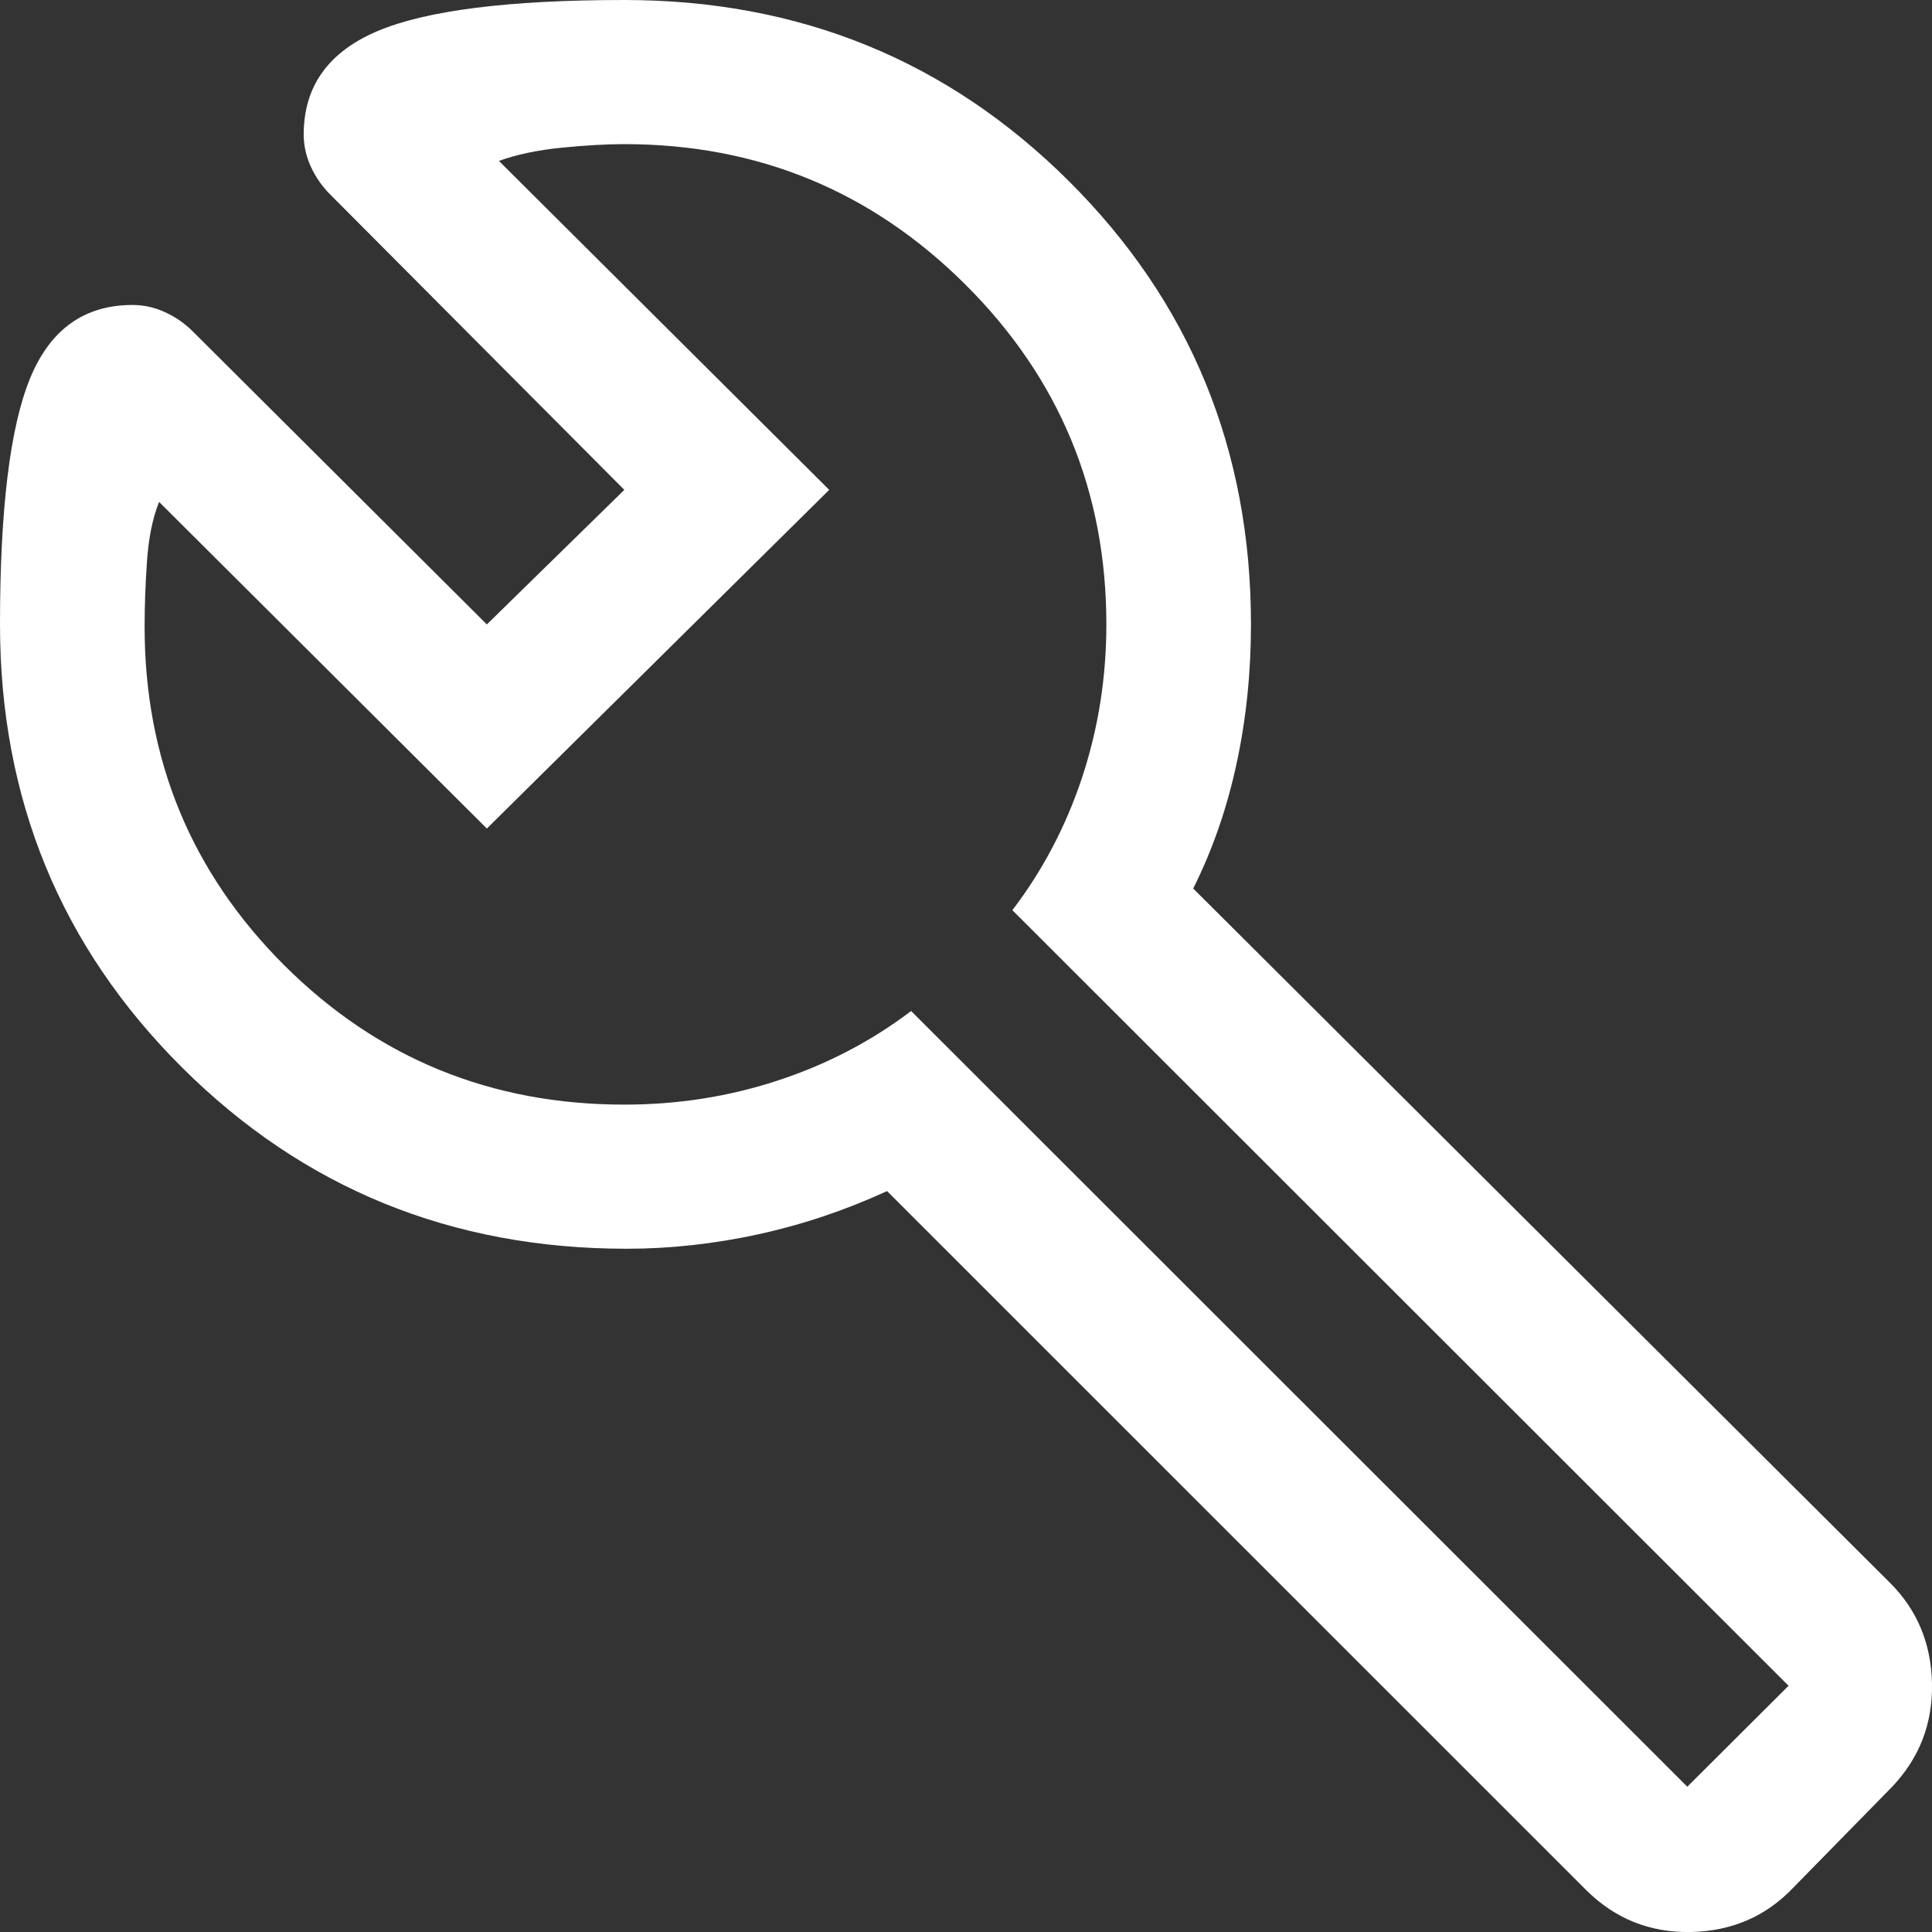 <svg width="18" height="18" viewBox="0 0 20 20" fill="none" xmlns="http://www.w3.org/2000/svg">
<rect x="0" y="0" width="20" height="20" fill="#333333" stroke="none"/>
<path d="M17.467 18.496L18.515 17.451L10.48 9.422C10.796 9.008 11.037 8.548 11.204 8.042C11.37 7.537 11.453 7.01 11.453 6.464C11.453 5.088 10.967 3.915 9.994 2.946C9.02 1.976 7.843 1.492 6.463 1.492C6.28 1.492 6.064 1.504 5.814 1.529C5.564 1.554 5.348 1.599 5.165 1.666L8.584 5.071L5.04 8.577L1.647 5.196C1.58 5.361 1.539 5.564 1.522 5.805C1.505 6.045 1.497 6.273 1.497 6.488C1.497 7.864 1.98 9.032 2.944 9.994C3.909 10.955 5.082 11.435 6.463 11.435C7.012 11.435 7.54 11.353 8.047 11.187C8.555 11.021 9.016 10.781 9.432 10.466L17.467 18.496ZM3.144 1.392C3.144 0.895 3.398 0.539 3.905 0.323C4.412 0.108 5.265 0 6.463 0C8.276 0 9.811 0.626 11.067 1.877C12.322 3.128 12.95 4.657 12.95 6.464C12.95 6.961 12.901 7.441 12.801 7.905C12.701 8.369 12.551 8.8 12.352 9.198L19.563 16.383C19.846 16.664 19.991 17.012 20 17.427C20.008 17.841 19.871 18.197 19.588 18.496L18.565 19.54C18.282 19.838 17.929 19.991 17.504 20C17.08 20.008 16.718 19.863 16.419 19.565L9.183 12.33C8.75 12.529 8.305 12.678 7.848 12.778C7.39 12.877 6.937 12.927 6.488 12.927C4.674 12.927 3.14 12.301 1.884 11.05C0.628 9.799 0 8.27 0 6.464C0 5.27 0.104 4.421 0.312 3.915C0.52 3.41 0.873 3.157 1.372 3.157C1.489 3.157 1.601 3.182 1.709 3.232C1.817 3.281 1.913 3.348 1.996 3.431L5.04 6.464L6.463 5.071L3.419 2.014C3.335 1.931 3.269 1.835 3.219 1.728C3.169 1.62 3.144 1.508 3.144 1.392Z" fill="white"/>
</svg>
